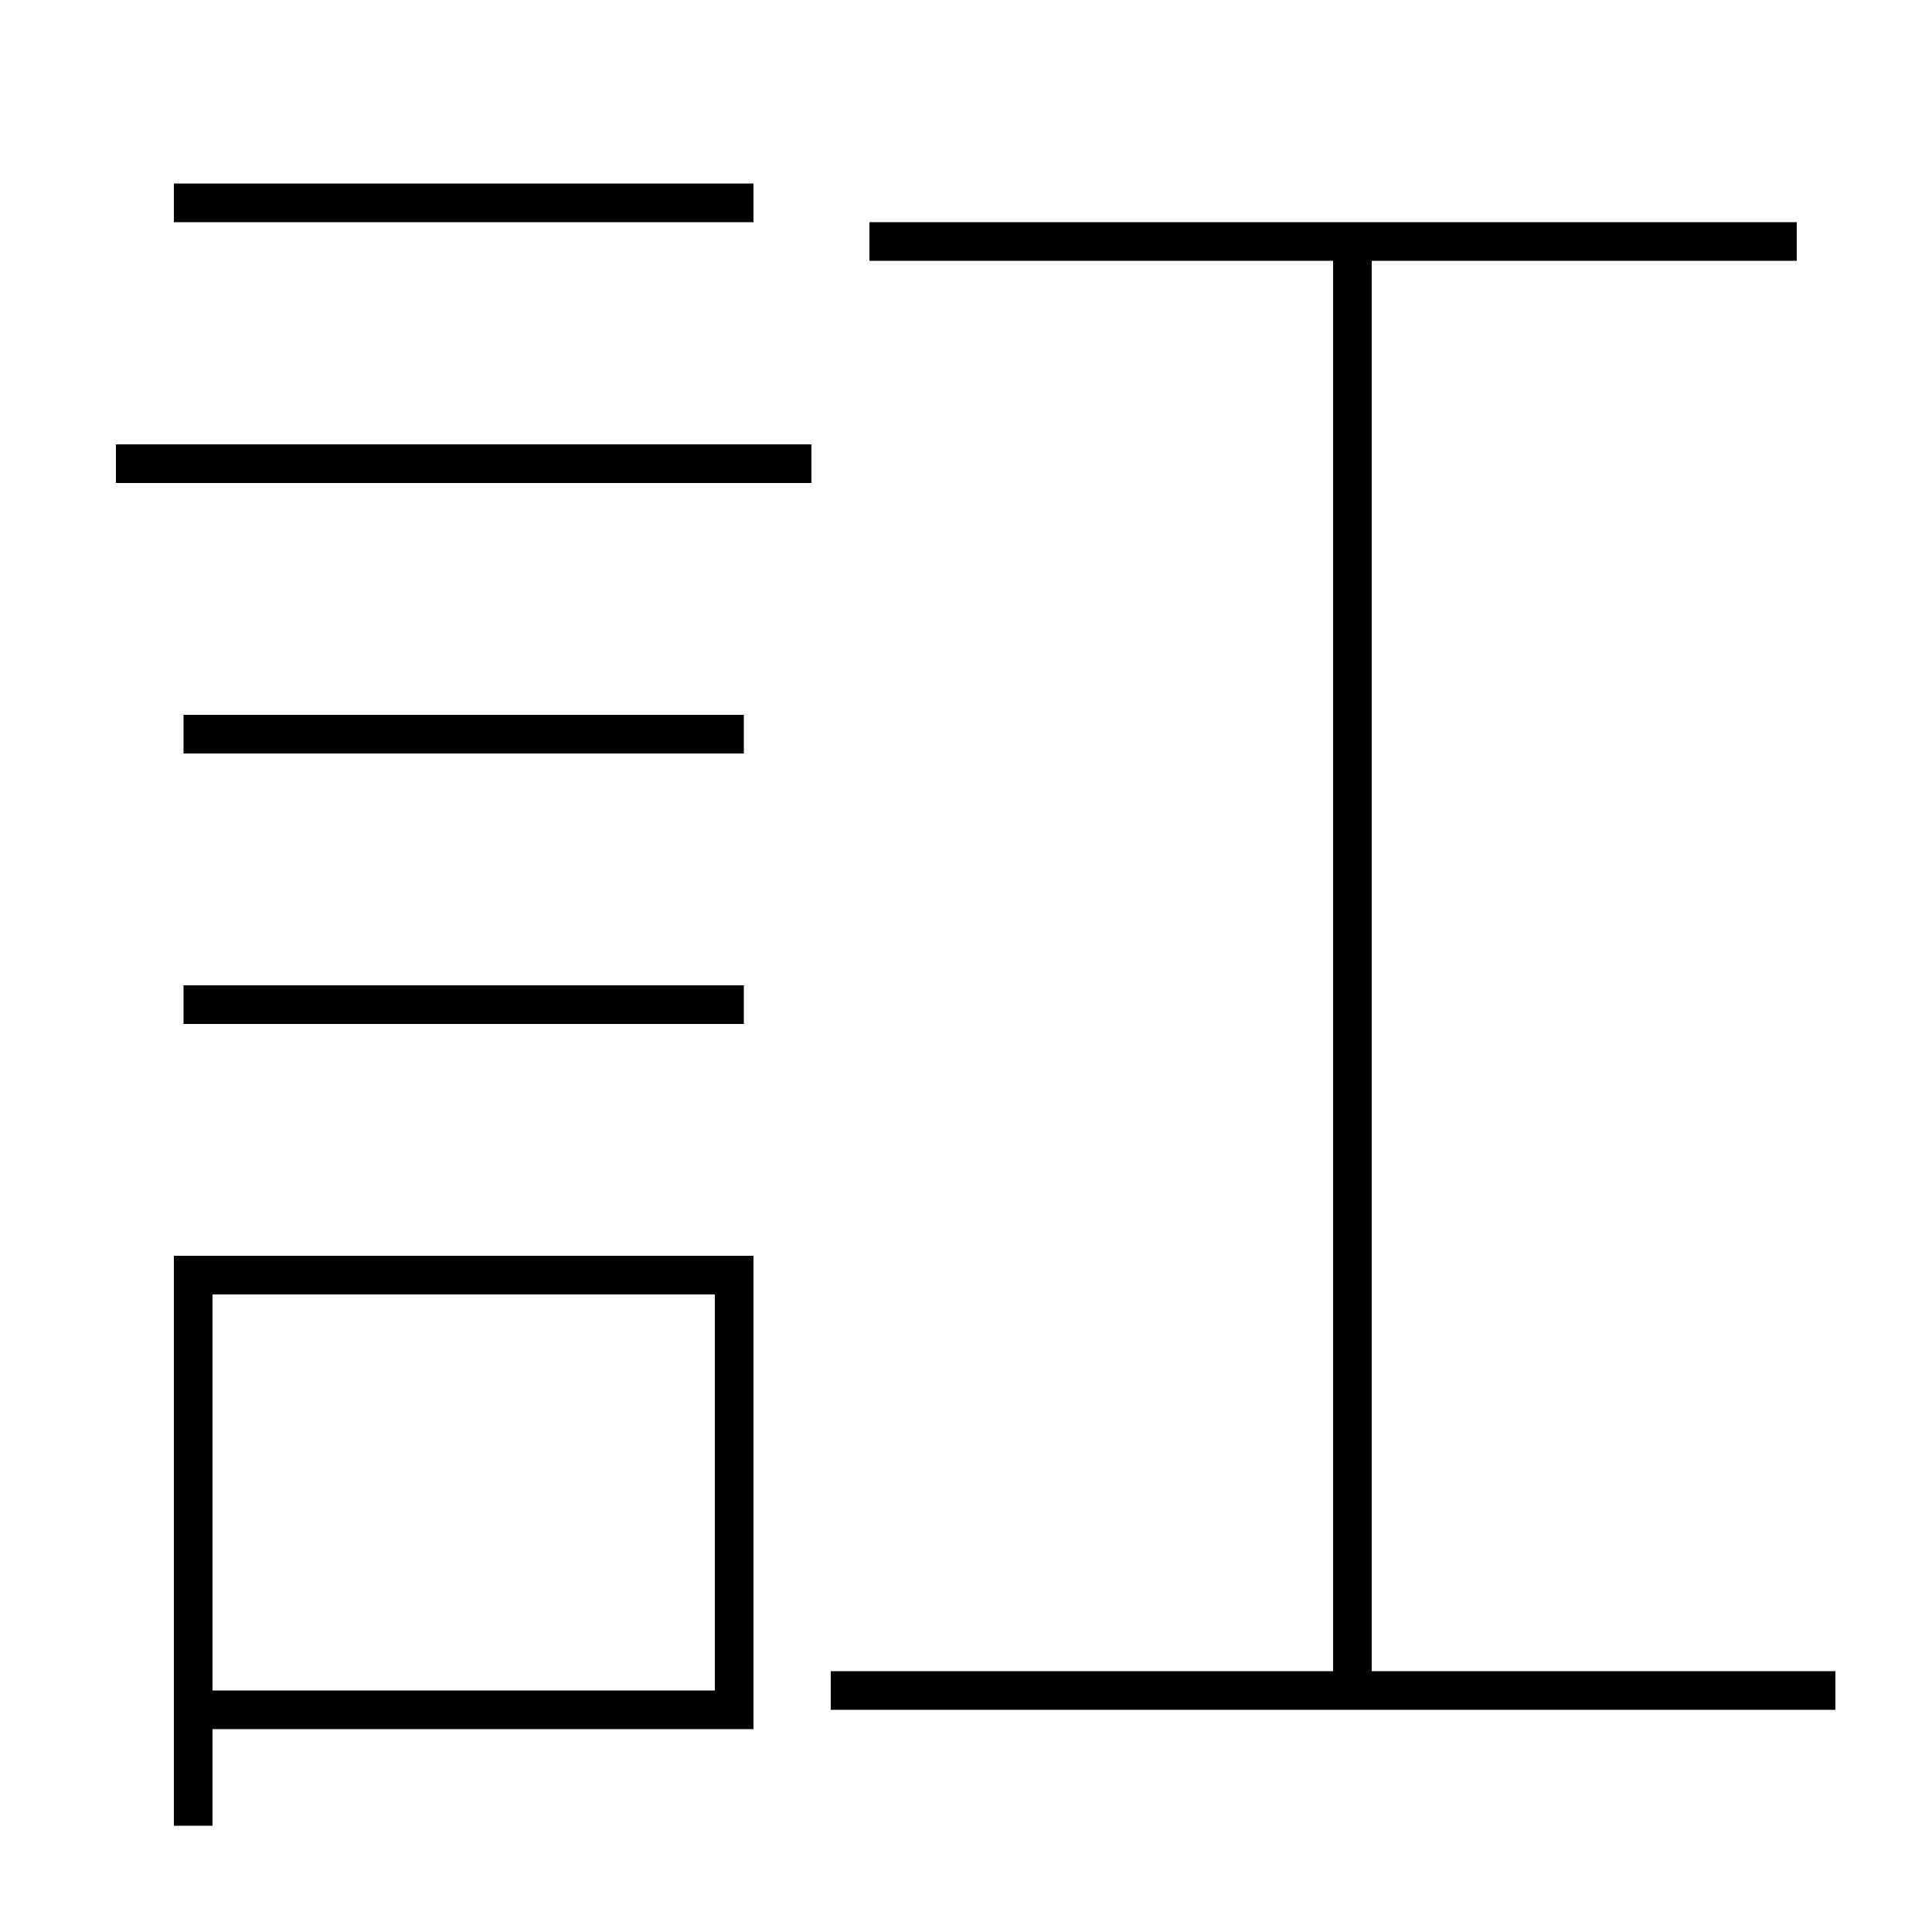 <?xml version='1.0' encoding='utf-8'?>
<svg xmlns="http://www.w3.org/2000/svg" height="100px" version="1.0" viewBox="0 0 100 100" width="100px" x="0px" y="0px">
<line fill="none" stroke="#000000" stroke-width="2" x1="43" x2="95" y1="87.5" y2="87.5" /><line fill="none" stroke="#000000" stroke-width="2" x1="93" x2="45" y1="12.5" y2="12.5" /><line fill="none" stroke="#000000" stroke-width="2" x1="70" x2="70" y1="87.5" y2="12.5" /><line fill="none" stroke="#000000" stroke-width="2" x1="6" x2="42" y1="24" y2="24" /><line fill="none" stroke="#000000" stroke-width="2" x1="9.5" x2="38.5" y1="38" y2="38" /><line fill="none" stroke="#000000" stroke-width="2" x1="9.5" x2="38.5" y1="52" y2="52" /><line fill="none" stroke="#000000" stroke-width="2" x1="9" x2="39" y1="10.5" y2="10.5" /><polyline fill="none" points="11,88.5 38,88.5 38,66 10,66 10,94.5" stroke="#000000" stroke-width="2" /></svg>